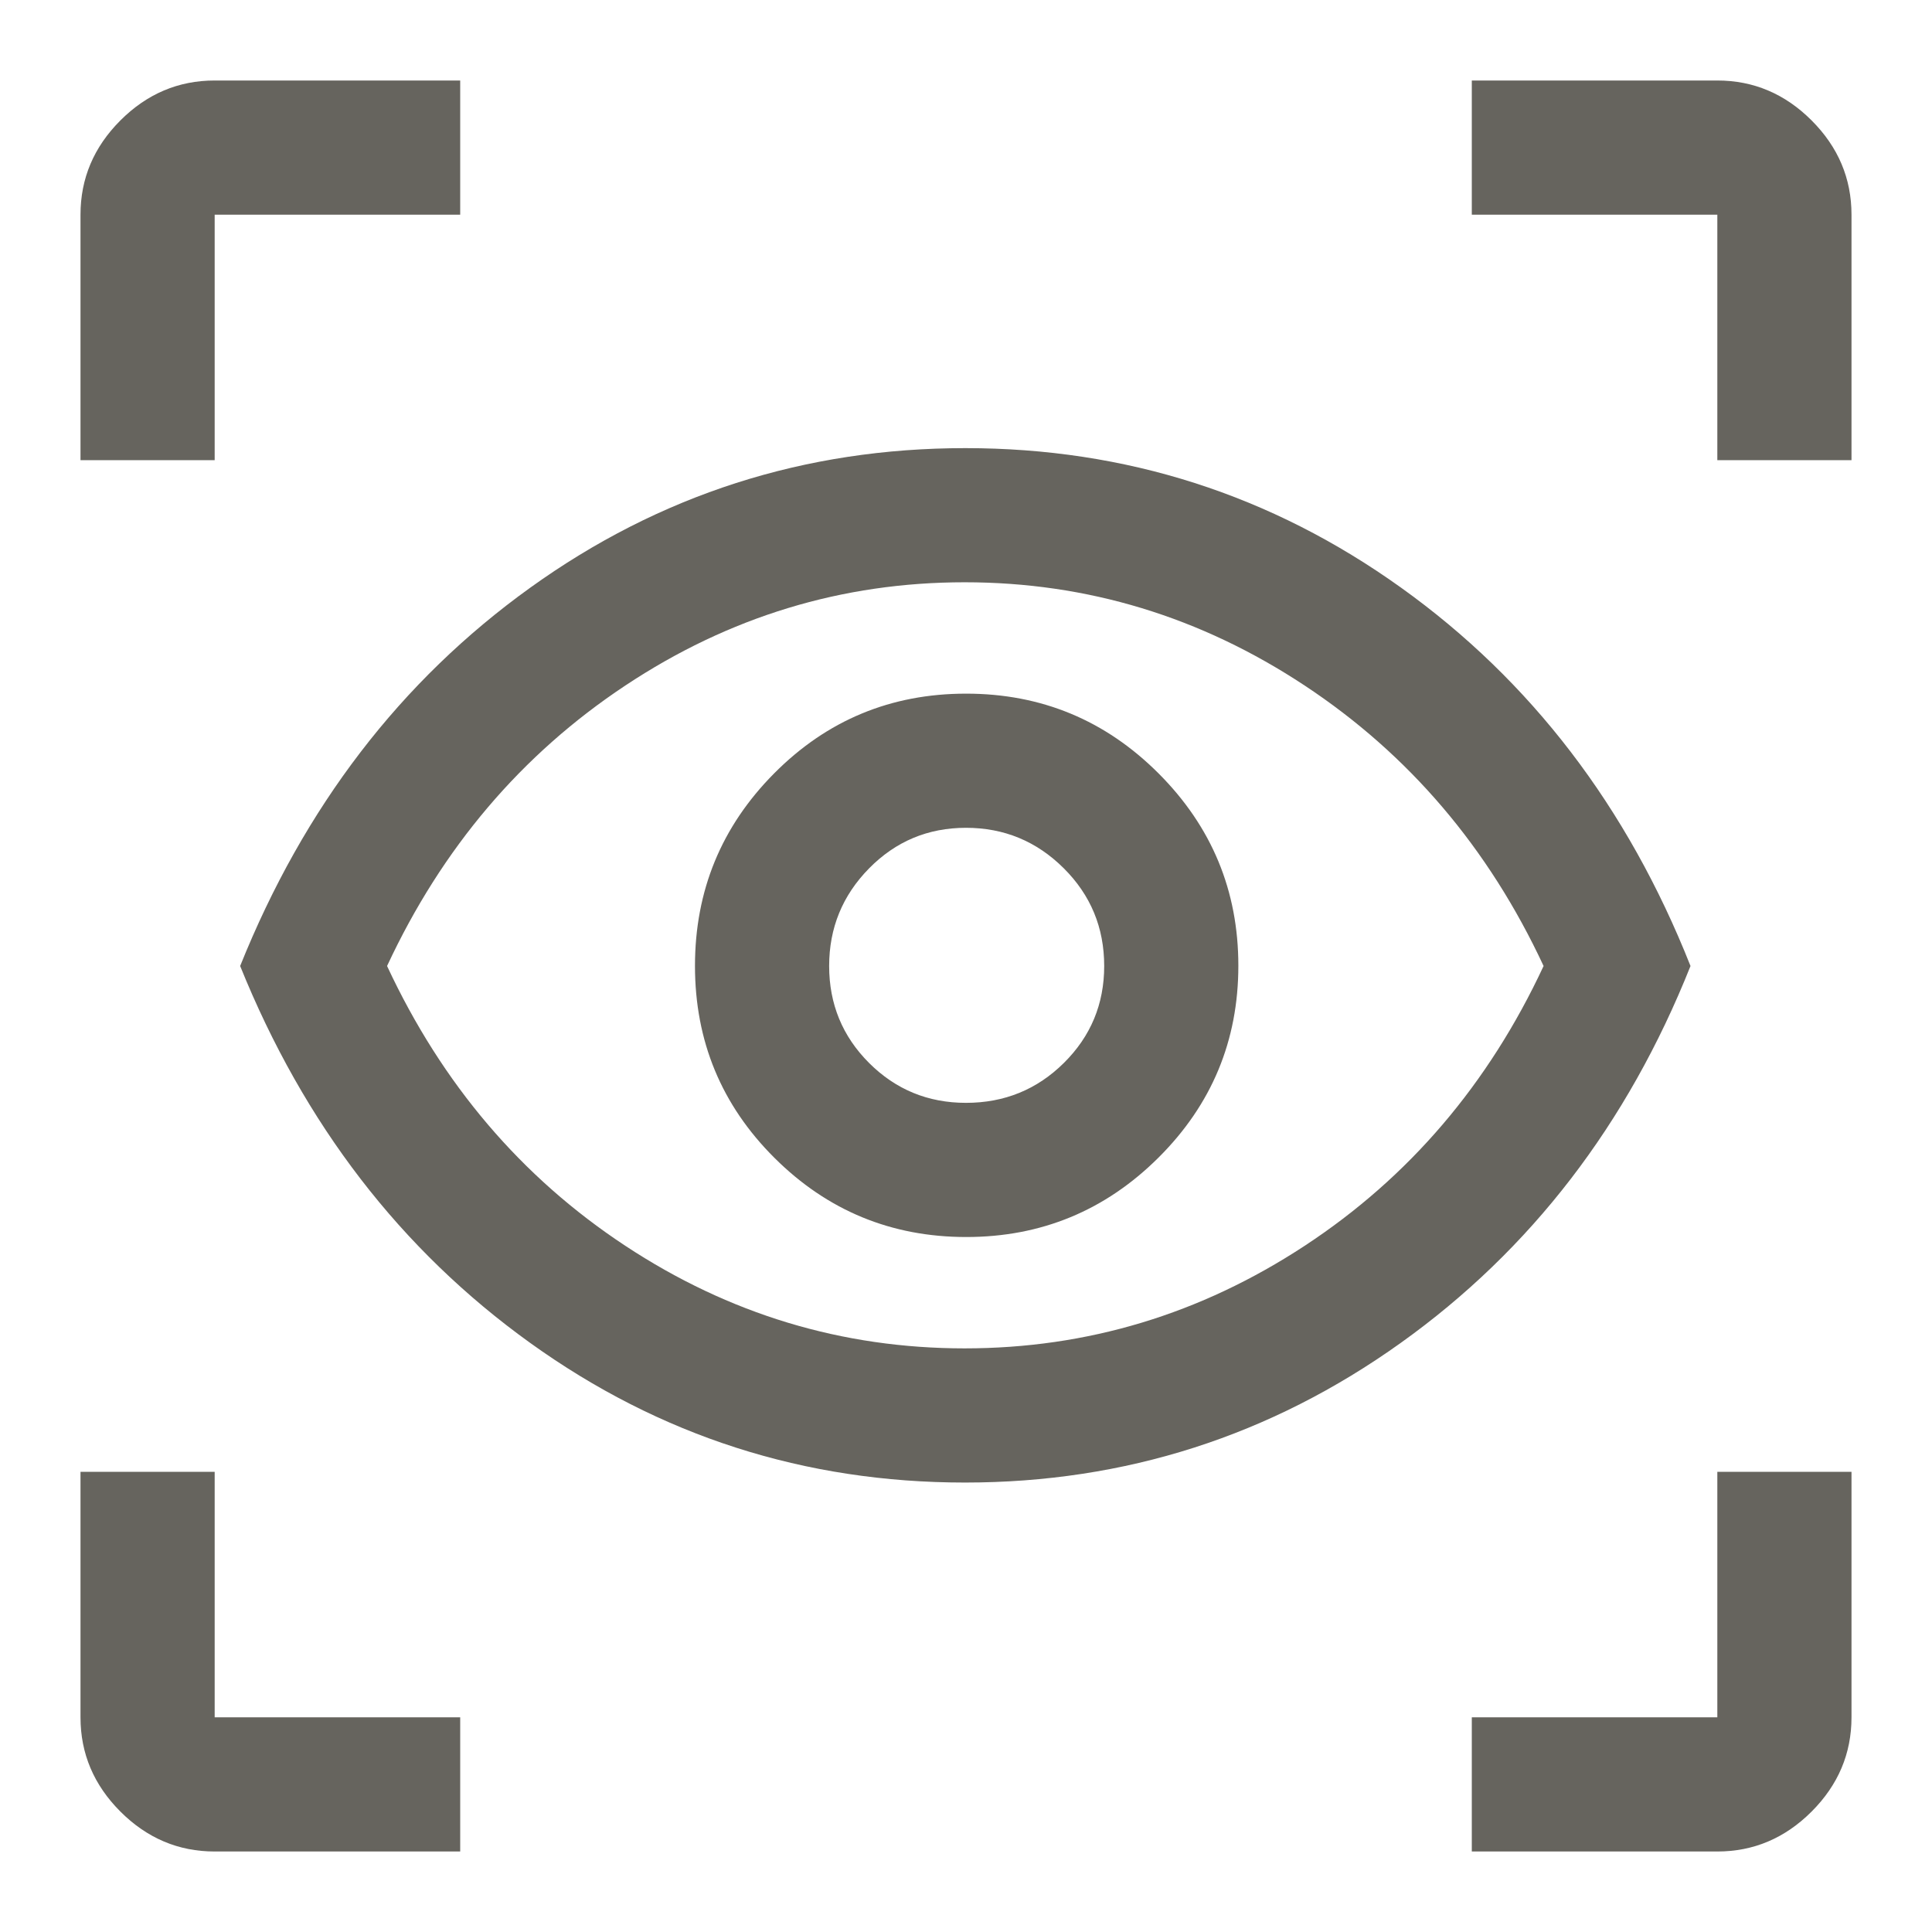 <svg xmlns="http://www.w3.org/2000/svg" height="40px" viewBox="0 -960 960 960" width="40px" fill="#66645E"><path d="M228.67-40h-122q-27 0-46.84-19.83Q40-79.67 40-106.67v-122h66.67v122h122V-40Zm502.66 0v-66.67h122v-122H920v122q0 27-19.83 46.84Q880.33-40 853.33-40h-122ZM479.45-223.33q-119.45 0-215.95-69.34Q167-362 119.33-480 167-598.67 263.5-668q96.5-69.33 216.17-69.33 119.66 0 216.5 69.33Q793-598.67 840-480q-47 118-144.05 187.33-97.05 69.34-216.5 69.34Zm-.12-66.67q91.34 0 169-51Q726-392 767-480q-41-88-118.67-139.33-77.66-51.34-169-51.34-91.33 0-168.66 51.34Q233.33-568 192.33-480q41 88 118.34 139 77.33 51 168.66 51Zm.82-55.33q55.85 0 95.52-39.48 39.66-39.49 39.66-95.34t-39.62-95.52q-39.62-39.66-95.66-39.66-56.05 0-95.38 39.62-39.34 39.62-39.34 95.66 0 56.05 39.48 95.38 39.49 39.34 95.34 39.34ZM480-412q-28.33 0-48.17-19.83Q412-451.67 412-480q0-28.33 19.83-48.5 19.84-20.17 48.17-20.17 28.33 0 48.5 20.03T548.67-480q0 28.33-20.03 48.17Q508.61-412 480-412ZM40-731.33v-122q0-27 19.83-46.84Q79.67-920 106.67-920h122v66.67h-122v122H40Zm813.33 0v-122h-122V-920h122q27 0 46.84 19.83Q920-880.33 920-853.33v122h-66.67ZM480-480.67Z"/></svg>